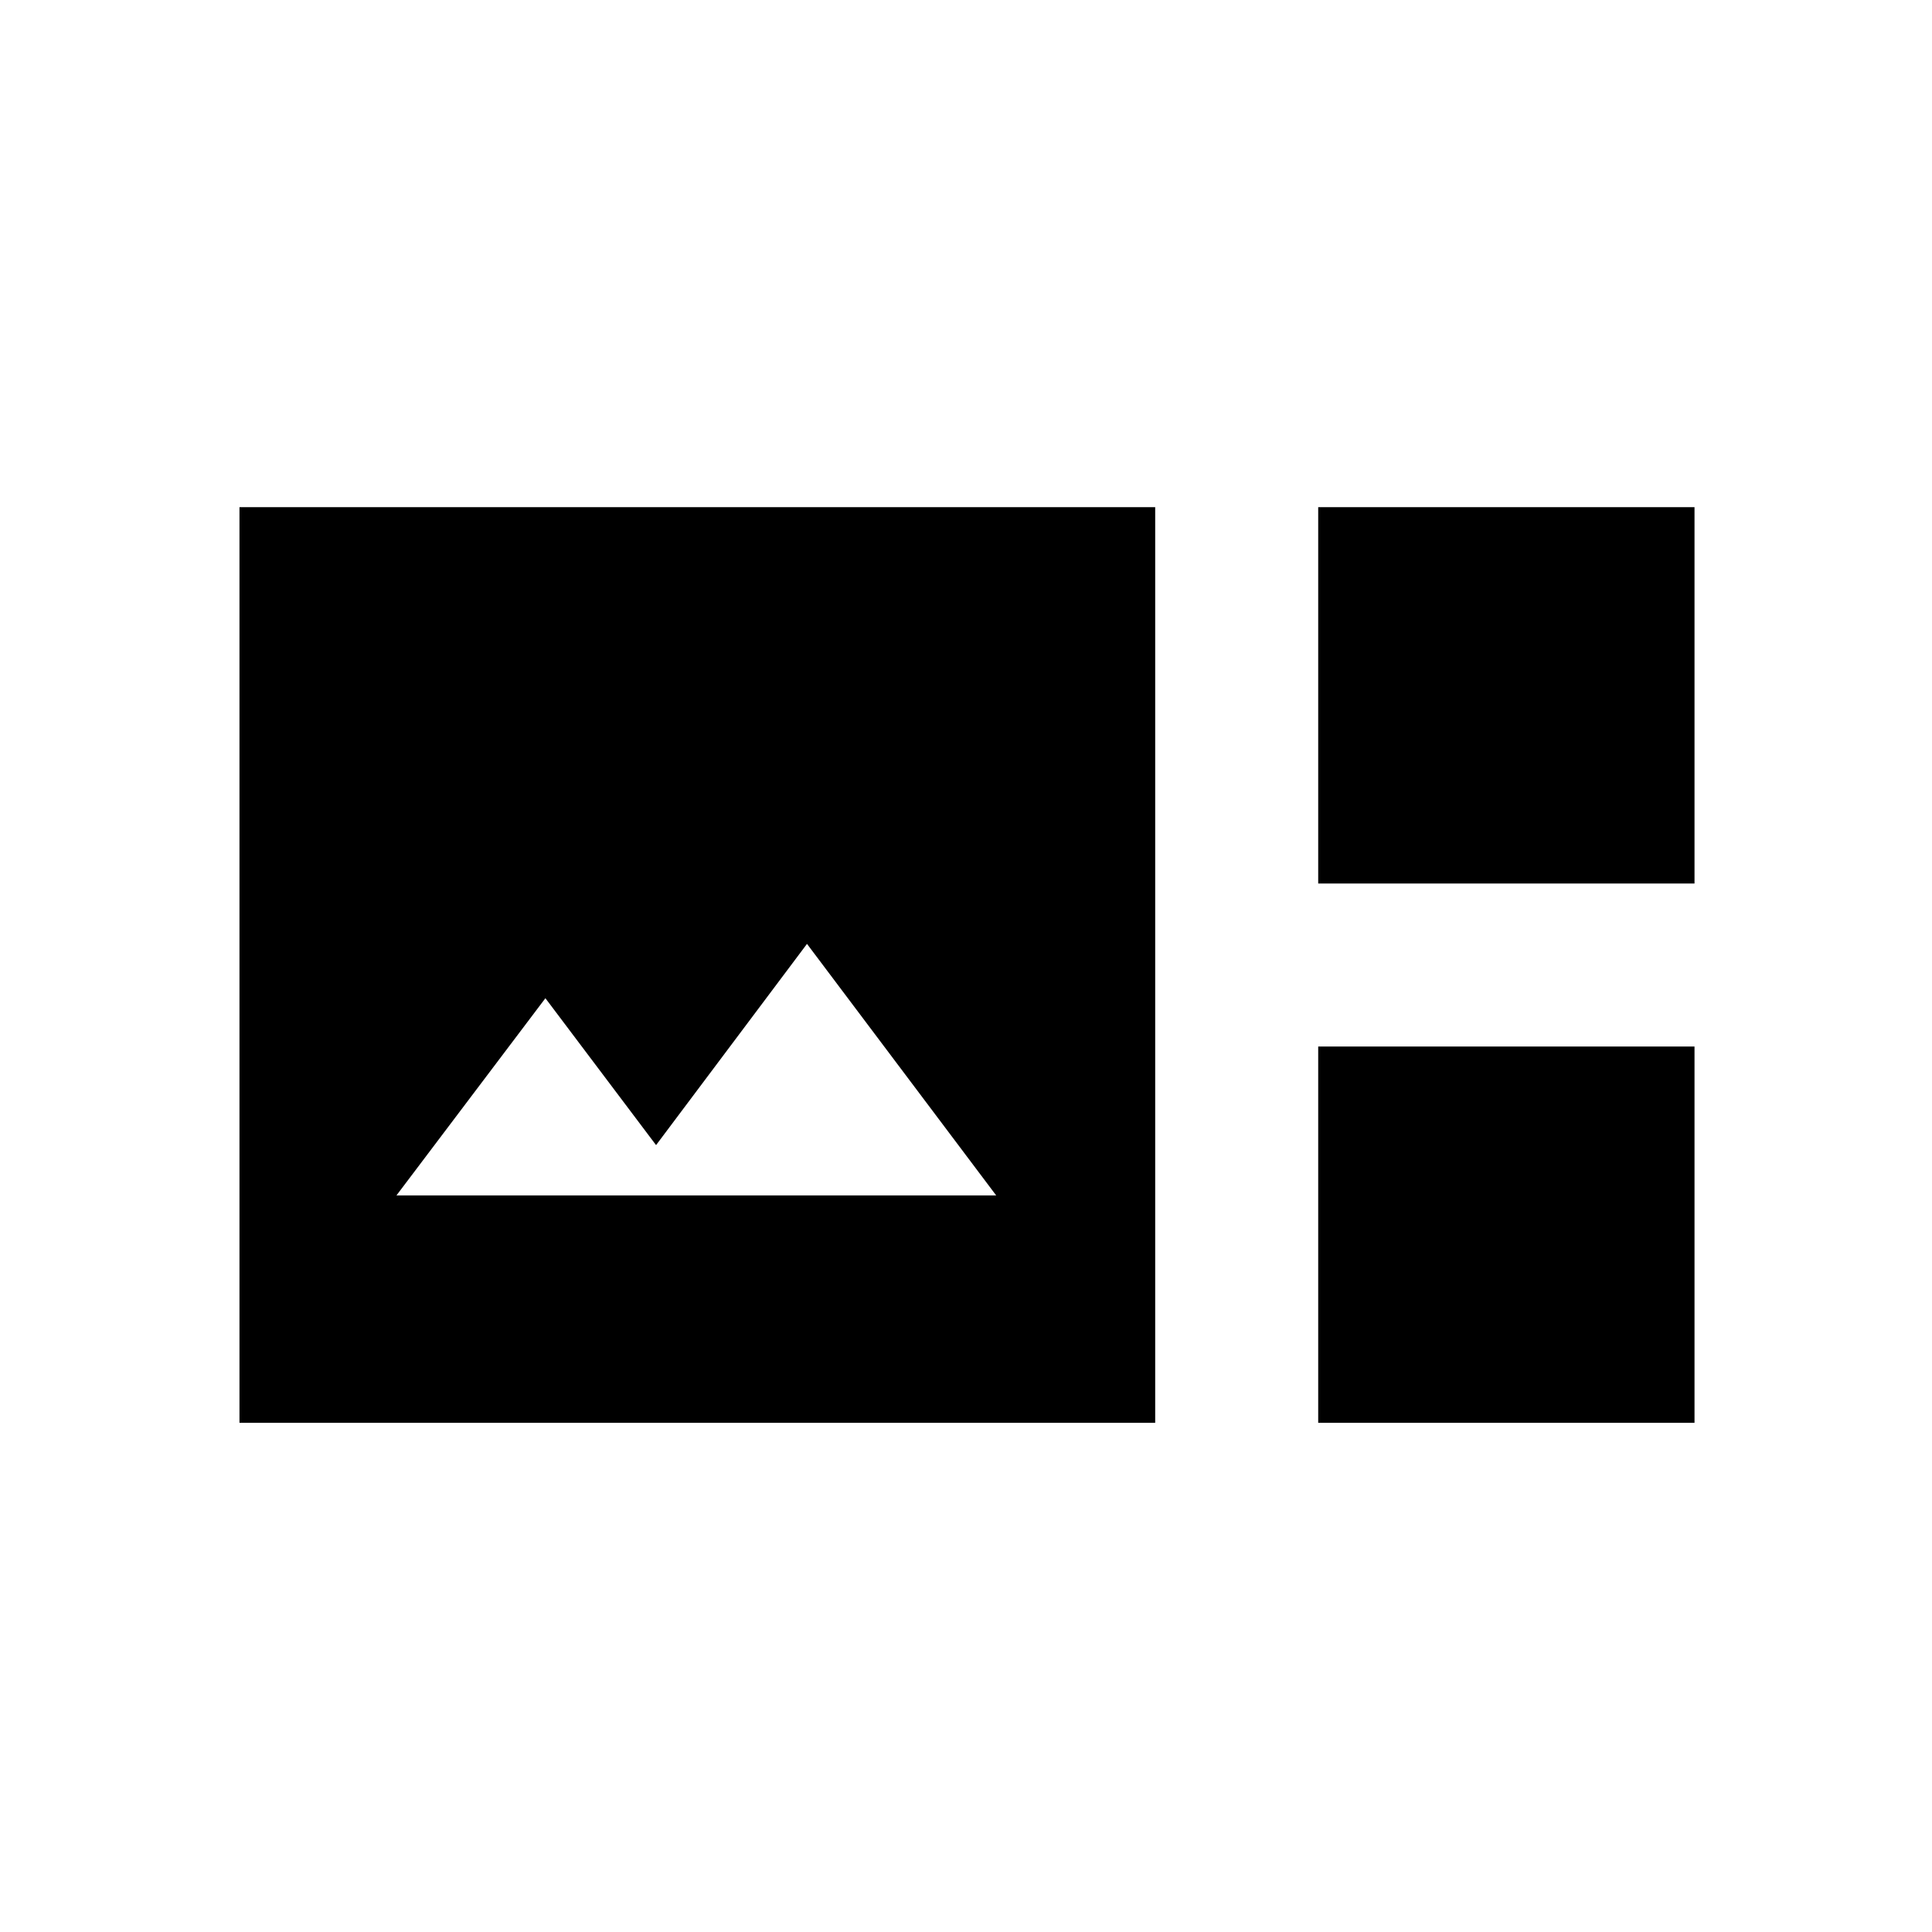 <svg xmlns="http://www.w3.org/2000/svg" height="40" width="40"><path d="M4.958 29.458V10.5h18.959v18.958Zm22.334-11.166V10.5h7.791v7.792ZM8.208 24.75h12.417l-3.917-5.208-3.125 4.166-2.291-3.041Zm19.084 4.708v-7.791h7.791v7.791Z"/></svg>
